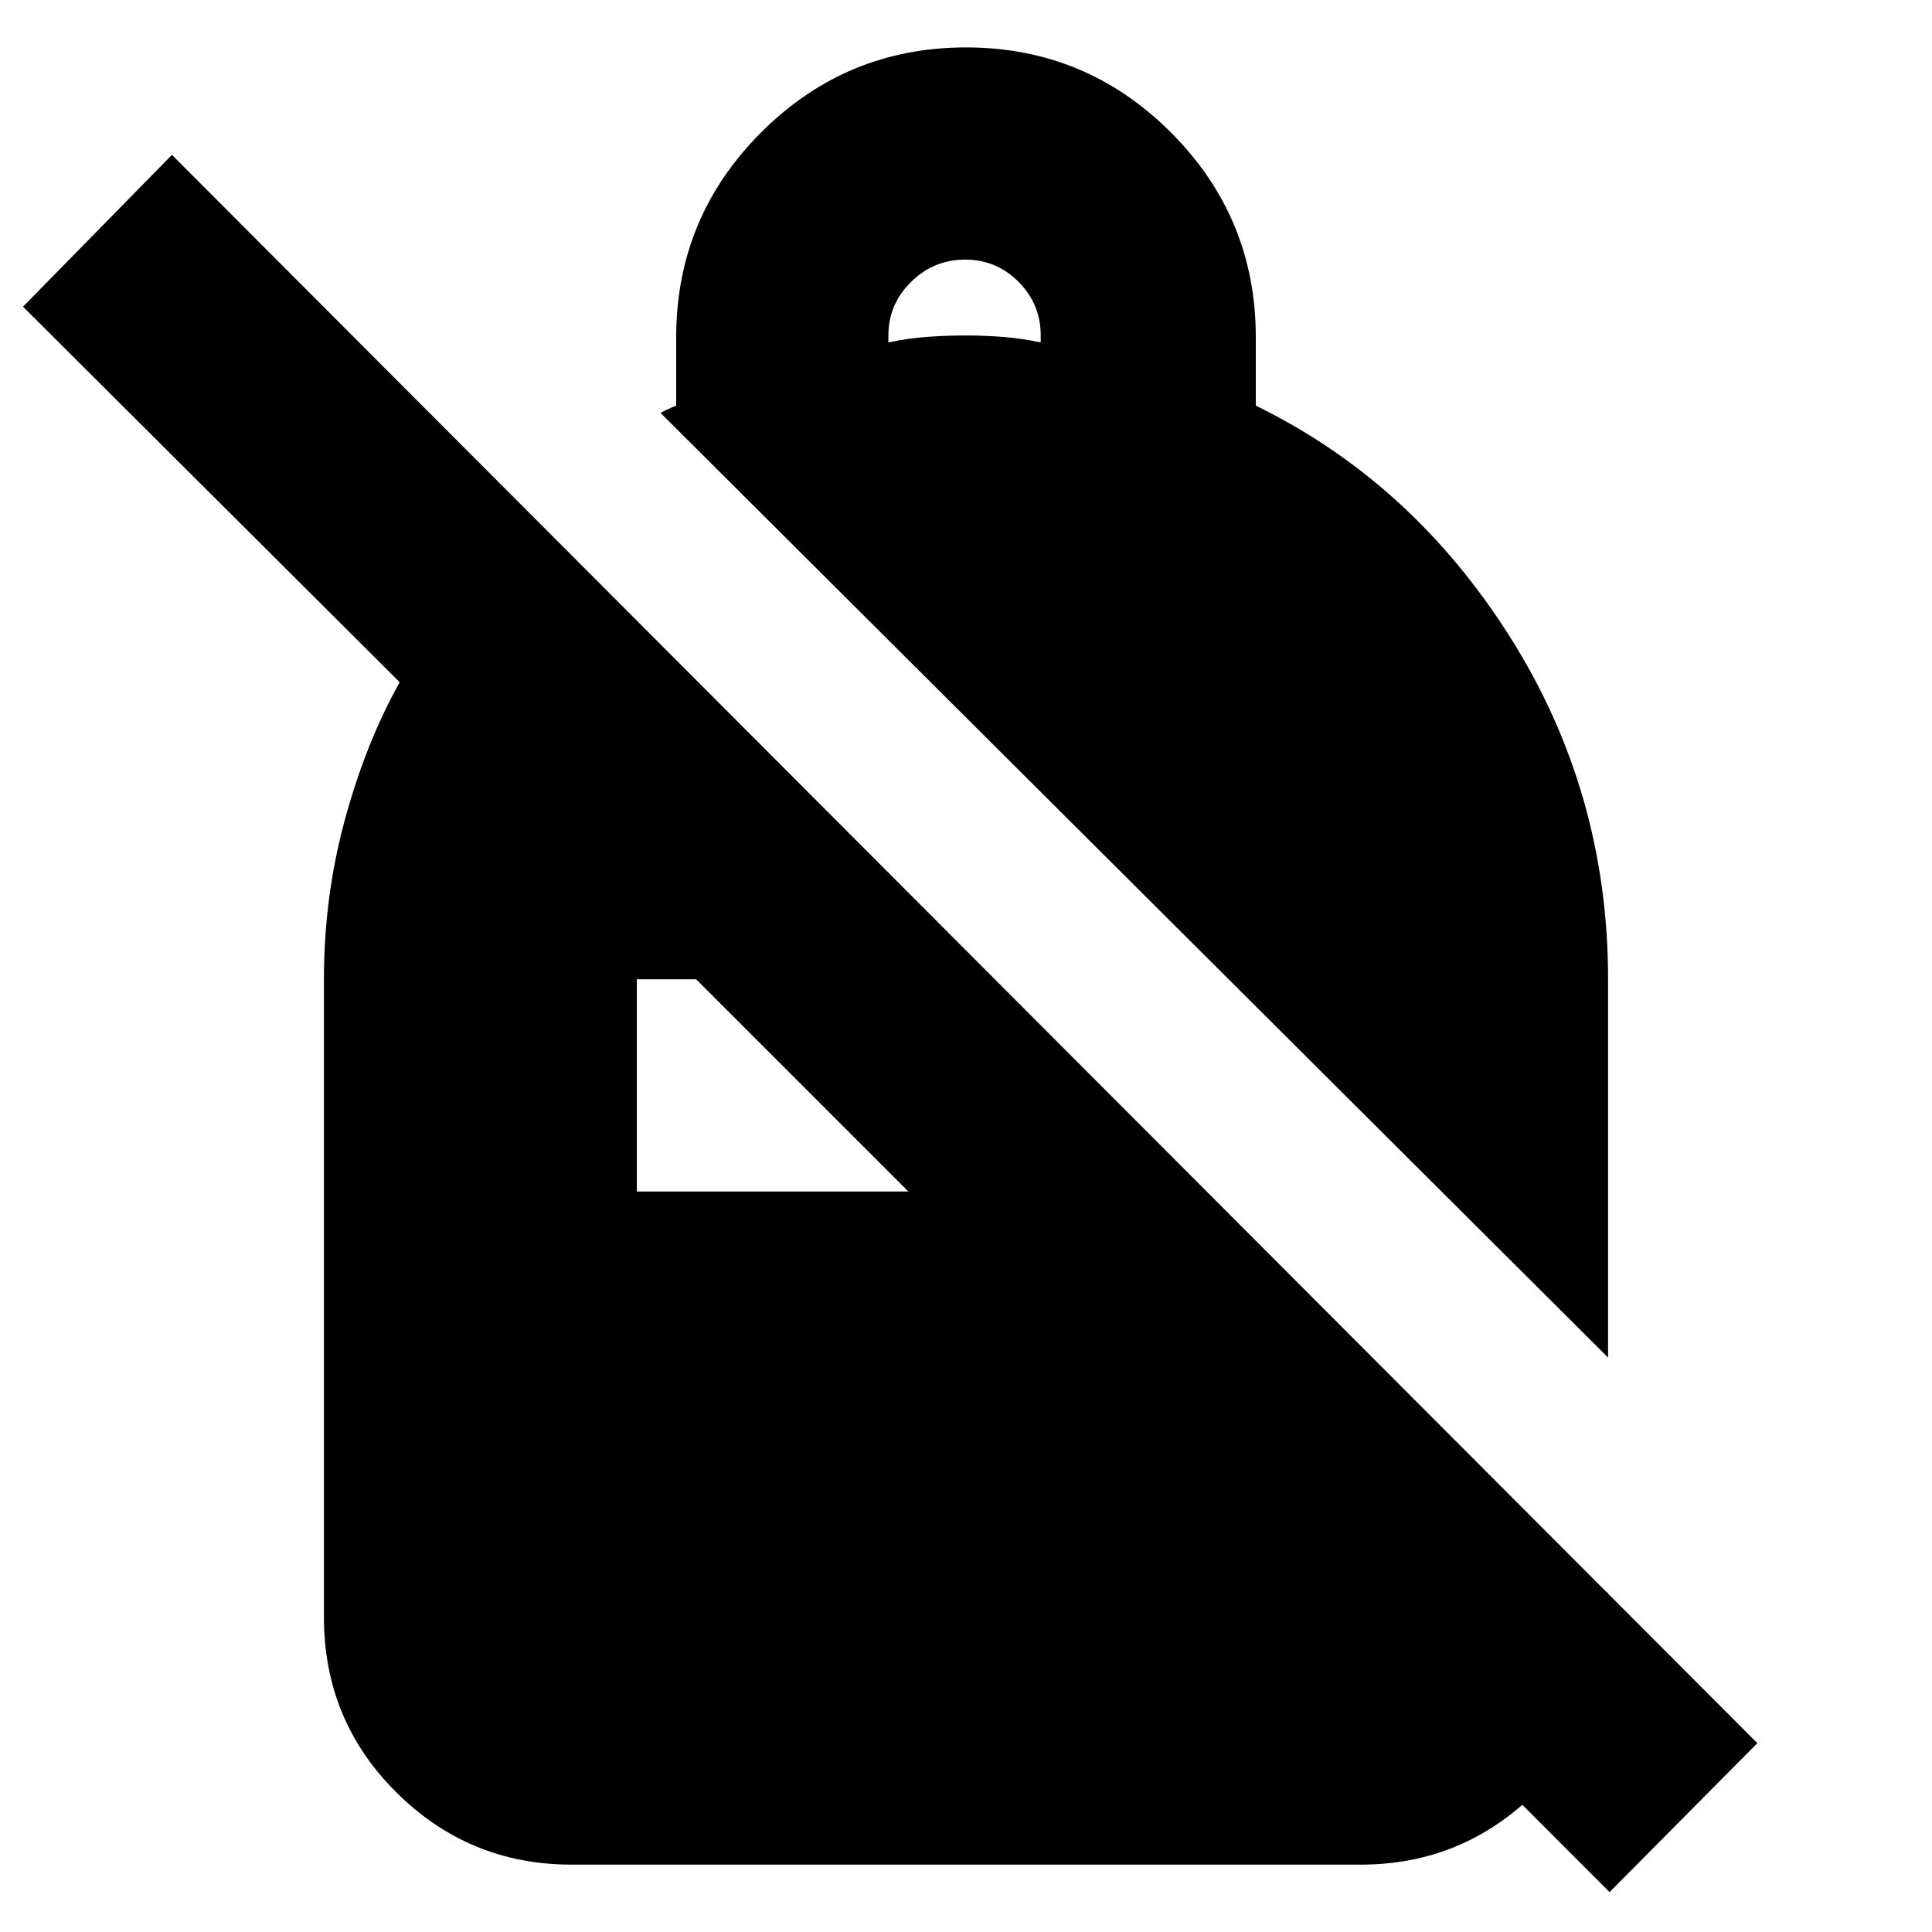 <svg xmlns="http://www.w3.org/2000/svg" height="24" viewBox="0 -960 960 960" width="24"><path d="M480-936.435q59.565 0 101.783 42.217Q624-852.001 624-792.435v34q77.565 37.869 126.305 114.913 48.739 77.043 48.739 170.131v187.956L328.174-754.87q2.13-1 3.696-1.783 1.565-.782 4.13-1.782v-34q0-59.566 42.217-101.783Q420.435-936.435 480-936.435Zm-.435 105.434q-15.565 0-26.848 11.066-11.282 11.065-11.282 26.63v3.435q9.565-2 19.065-2.718 9.5-.717 19.065-.717 9.565 0 18.783.717 9.217.718 18.782 2.718v-3.435q0-15.565-11-26.63-11-11.066-26.565-11.066ZM799.784-19.826l-148.61-148.739h147.87v12.13q0 51.348-36.087 87.152-36.087 35.805-86.87 35.805H283.913q-50.783 0-86.87-35.805-36.087-35.804-36.087-87.152v-316.956q0-41.218 10.478-79.544 10.479-38.327 27.175-68.066L11.435-807.609l74-75.435L873.218-93.826l-73.434 74ZM345.913-473.39h-29.478v105.434h134.913L345.913-473.391Z"/></svg>